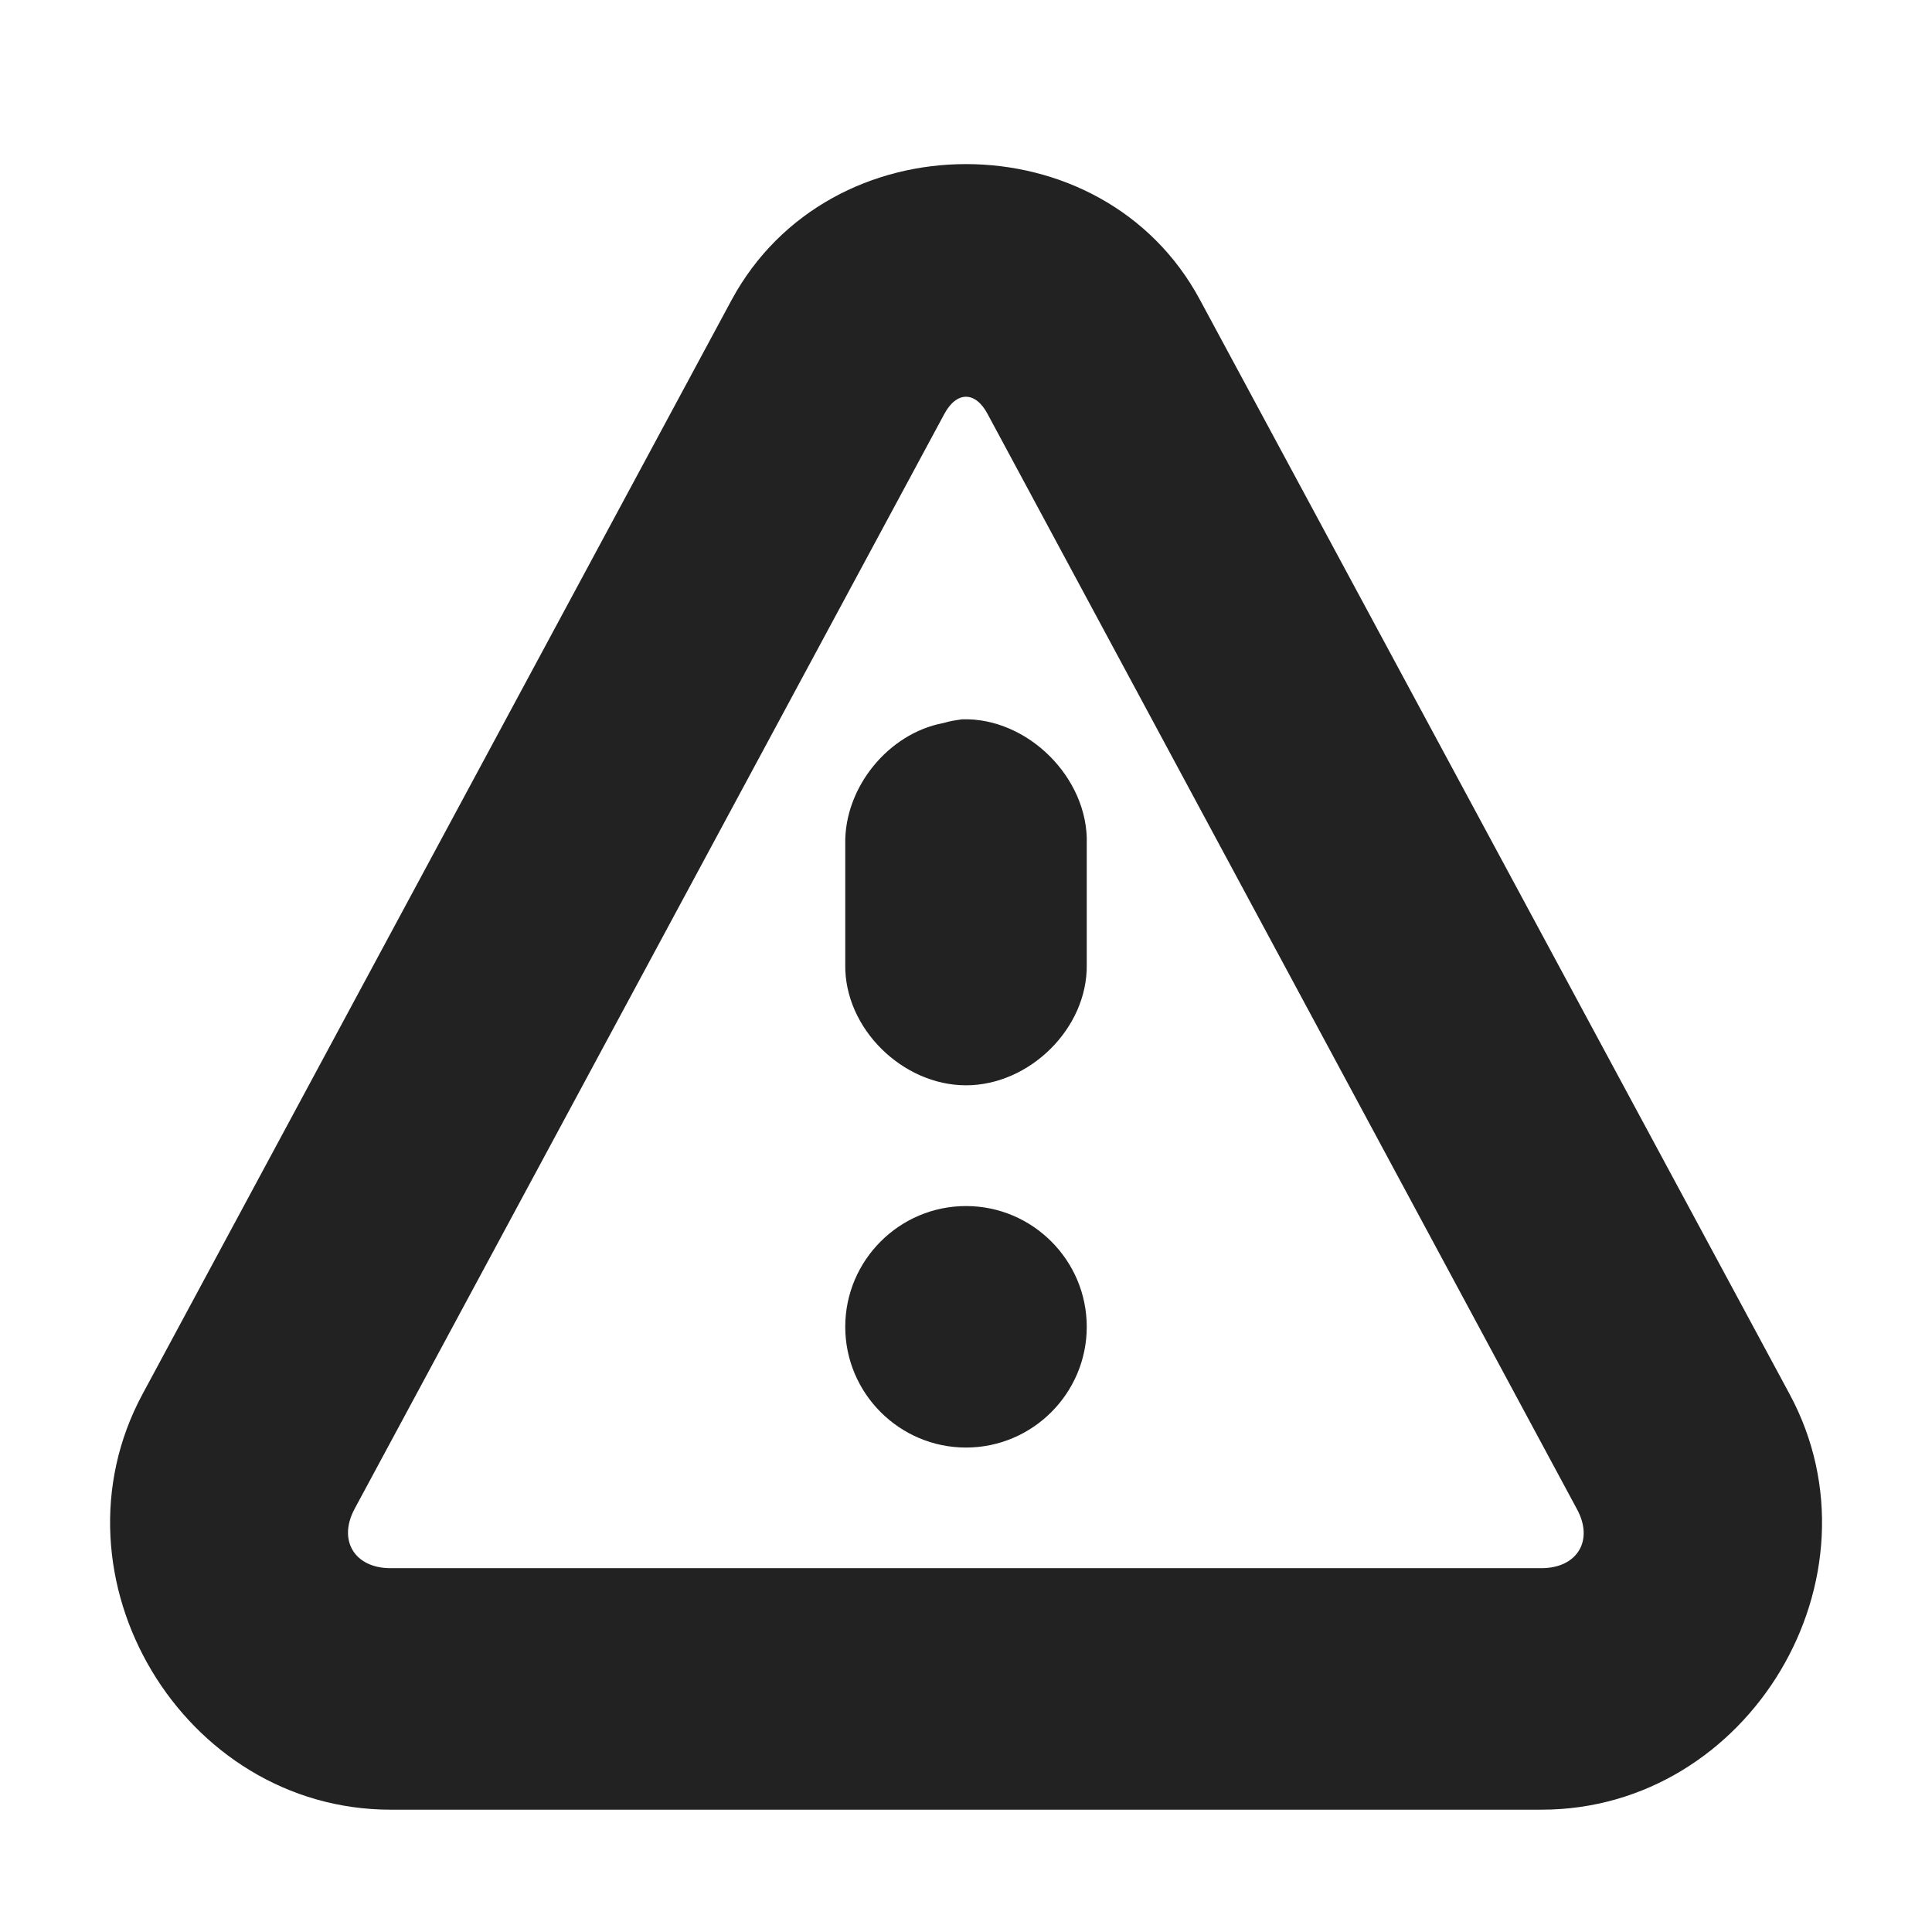 <?xml version="1.0" encoding="UTF-8"?>
<svg xmlns="http://www.w3.org/2000/svg" height="16px" viewBox="0 0 16 16" width="16px"><g fill="#222222"><path d="m 7.969 5.957 c 0.543 -0.016 1.047 0.488 1.031 1.031 v 1 c 0.008 0.527 -0.473 1 -1 1 s -1.008 -0.473 -1 -1 v -1 c -0.008 -0.465 0.355 -0.914 0.812 -1 c 0.051 -0.016 0.102 -0.023 0.156 -0.031 z m 0.031 4.031 c 0.551 0 1 0.449 1 1 s -0.449 1 -1 1 s -1 -0.449 -1 -1 s 0.449 -1 1 -1 z m 0 0"/><path d="m 8 1.359 c -0.77 0 -1.535 0.375 -1.941 1.125 l -4.879 9.062 c -0.816 1.516 0.332 3.441 2.055 3.441 h 9.531 c 1.723 0 2.871 -1.926 2.055 -3.441 l -4.883 -9.062 c -0.402 -0.75 -1.168 -1.125 -1.938 -1.125 z m -0.18 2.07 c 0.102 -0.191 0.258 -0.191 0.359 0 l 4.879 9.066 c 0.145 0.262 0.004 0.492 -0.293 0.492 h -9.531 c -0.297 0 -0.438 -0.23 -0.297 -0.492 z m 0 0"/></g></svg>
